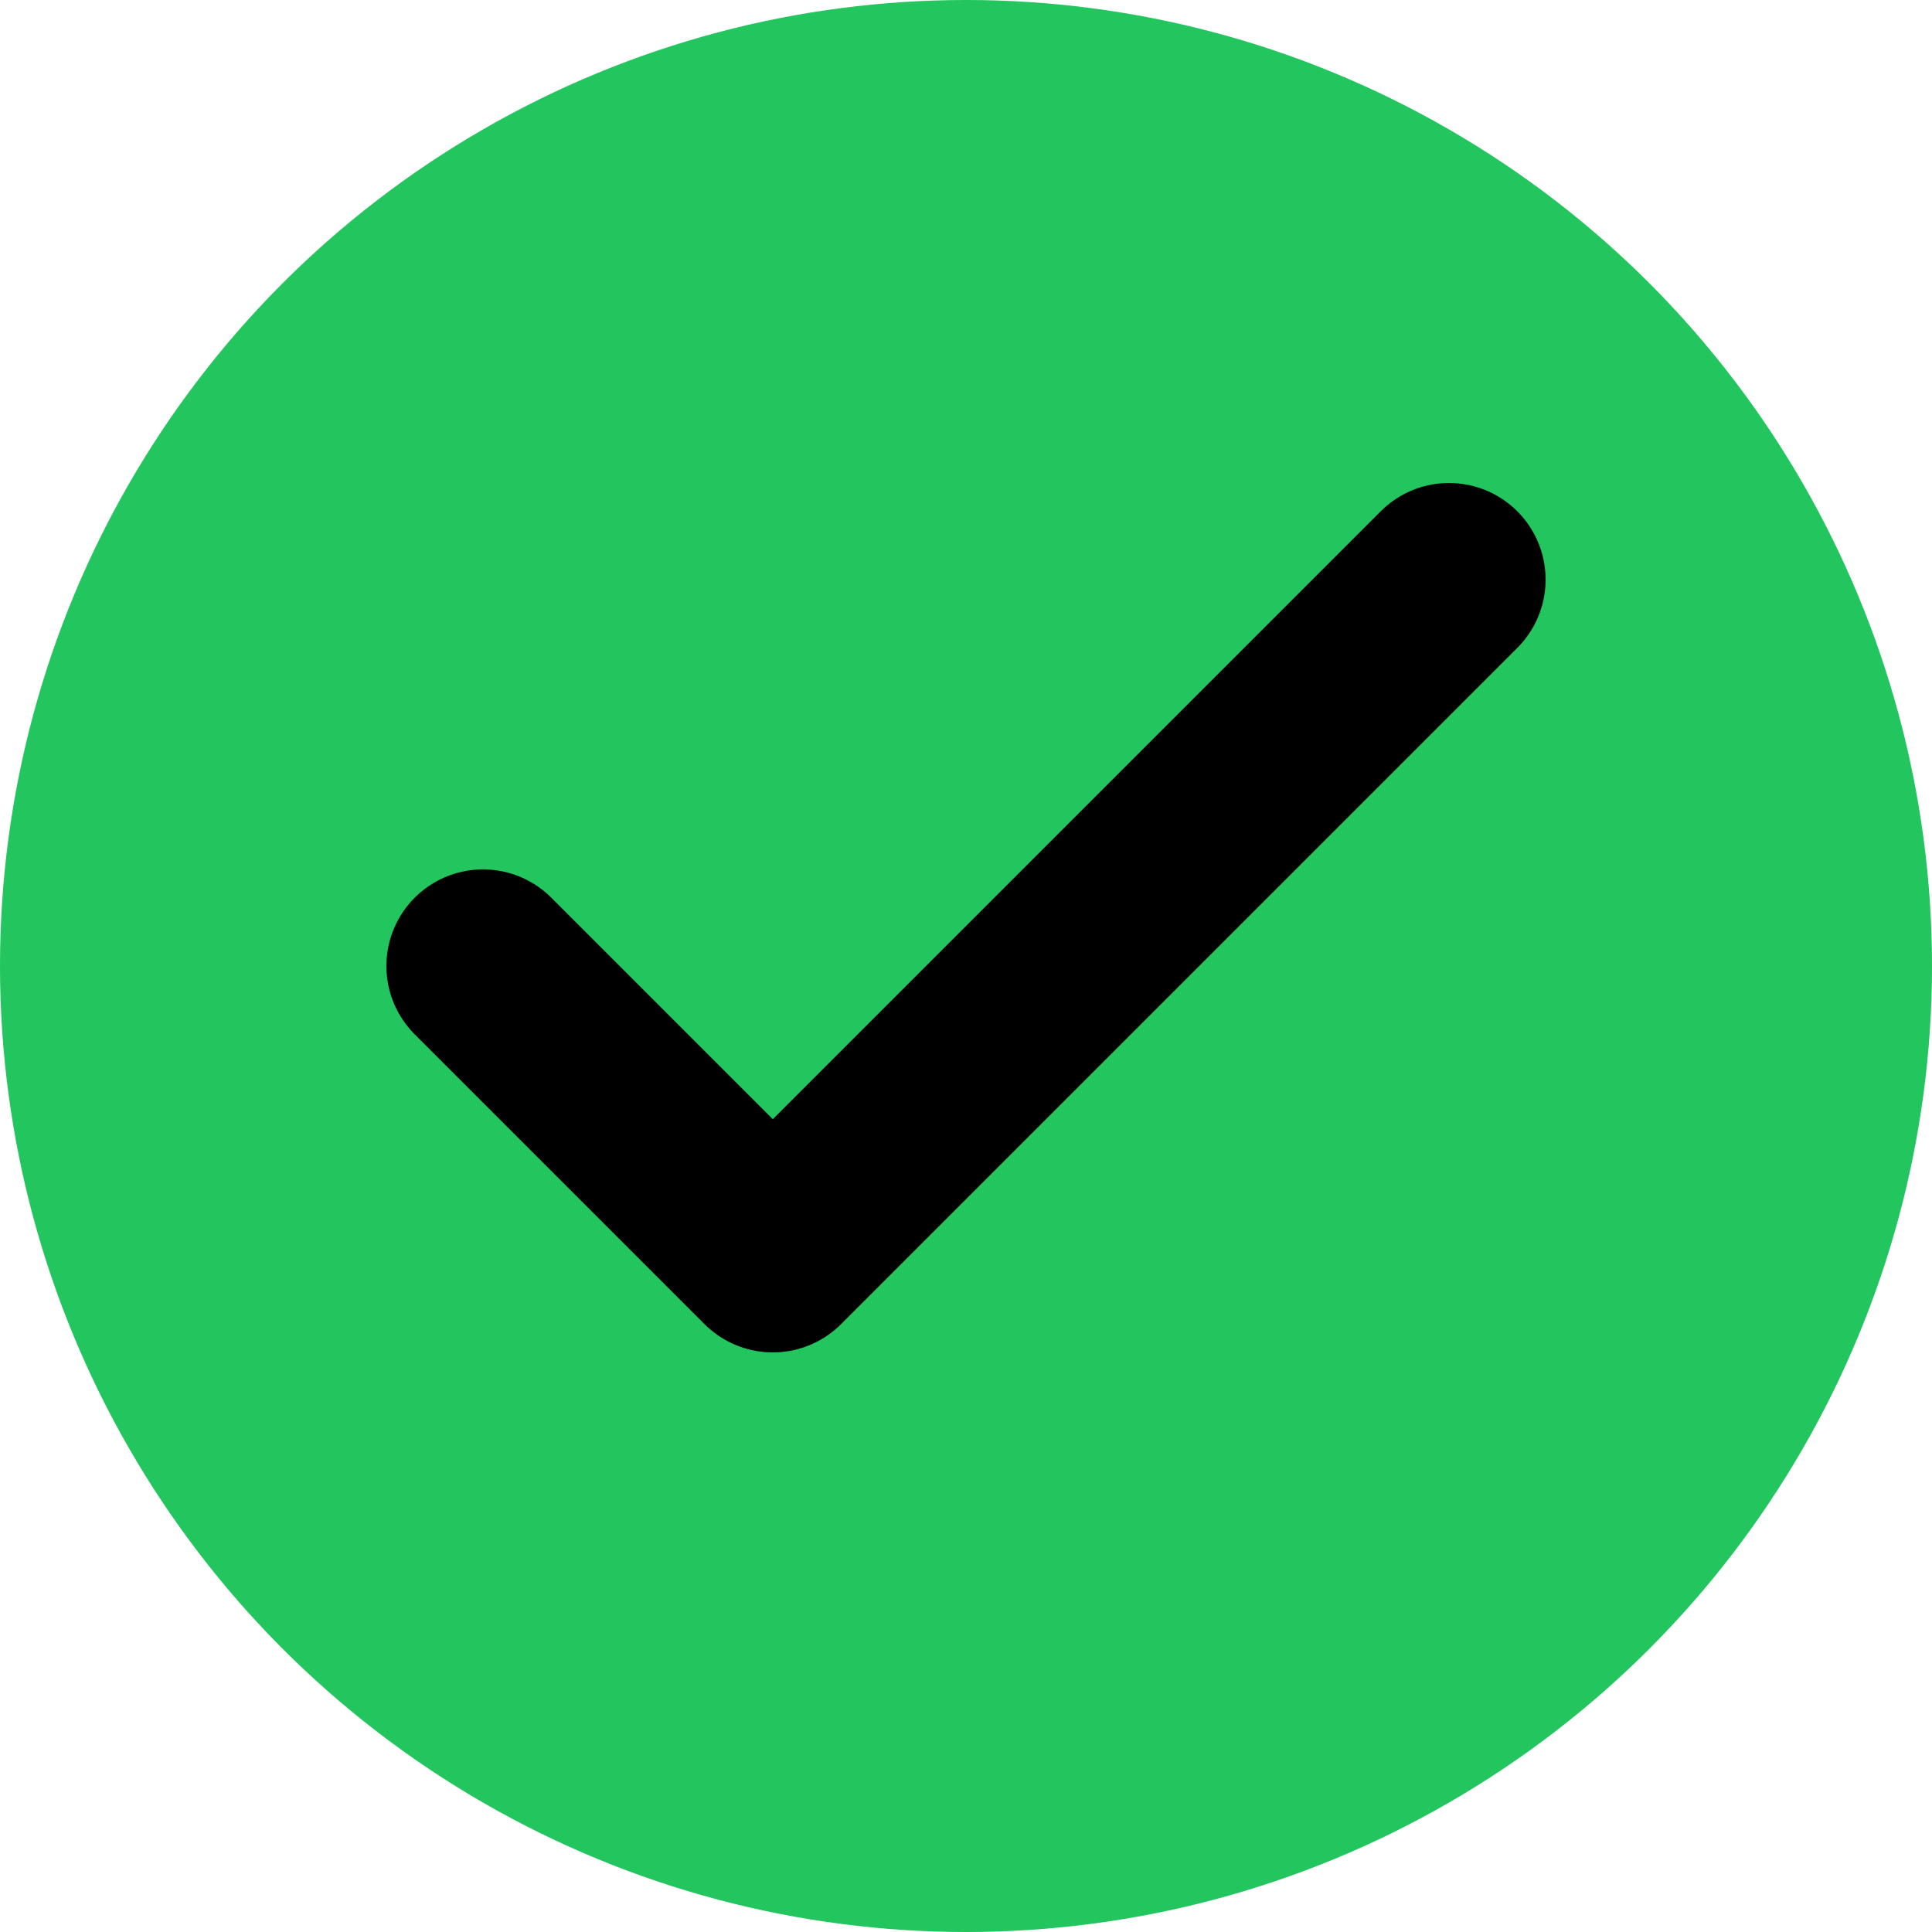 <?xml version="1.0" encoding="utf-8"?>
<svg version="1.1" xmlns="http://www.w3.org/2000/svg" xmlns:xlink="http://www.w3.org/1999/xlink" x="0px" y="0px"
     viewBox="0 0 20 20" xml:space="preserve">
    <circle cx="10" cy="10" r="10" fill="#22c55e"/>
    <path d="M 5 10 L 8 13 L 15 6" stroke="black" stroke-width="2" fill="none" stroke-linecap="round" stroke-linejoin="round"/>
</svg>